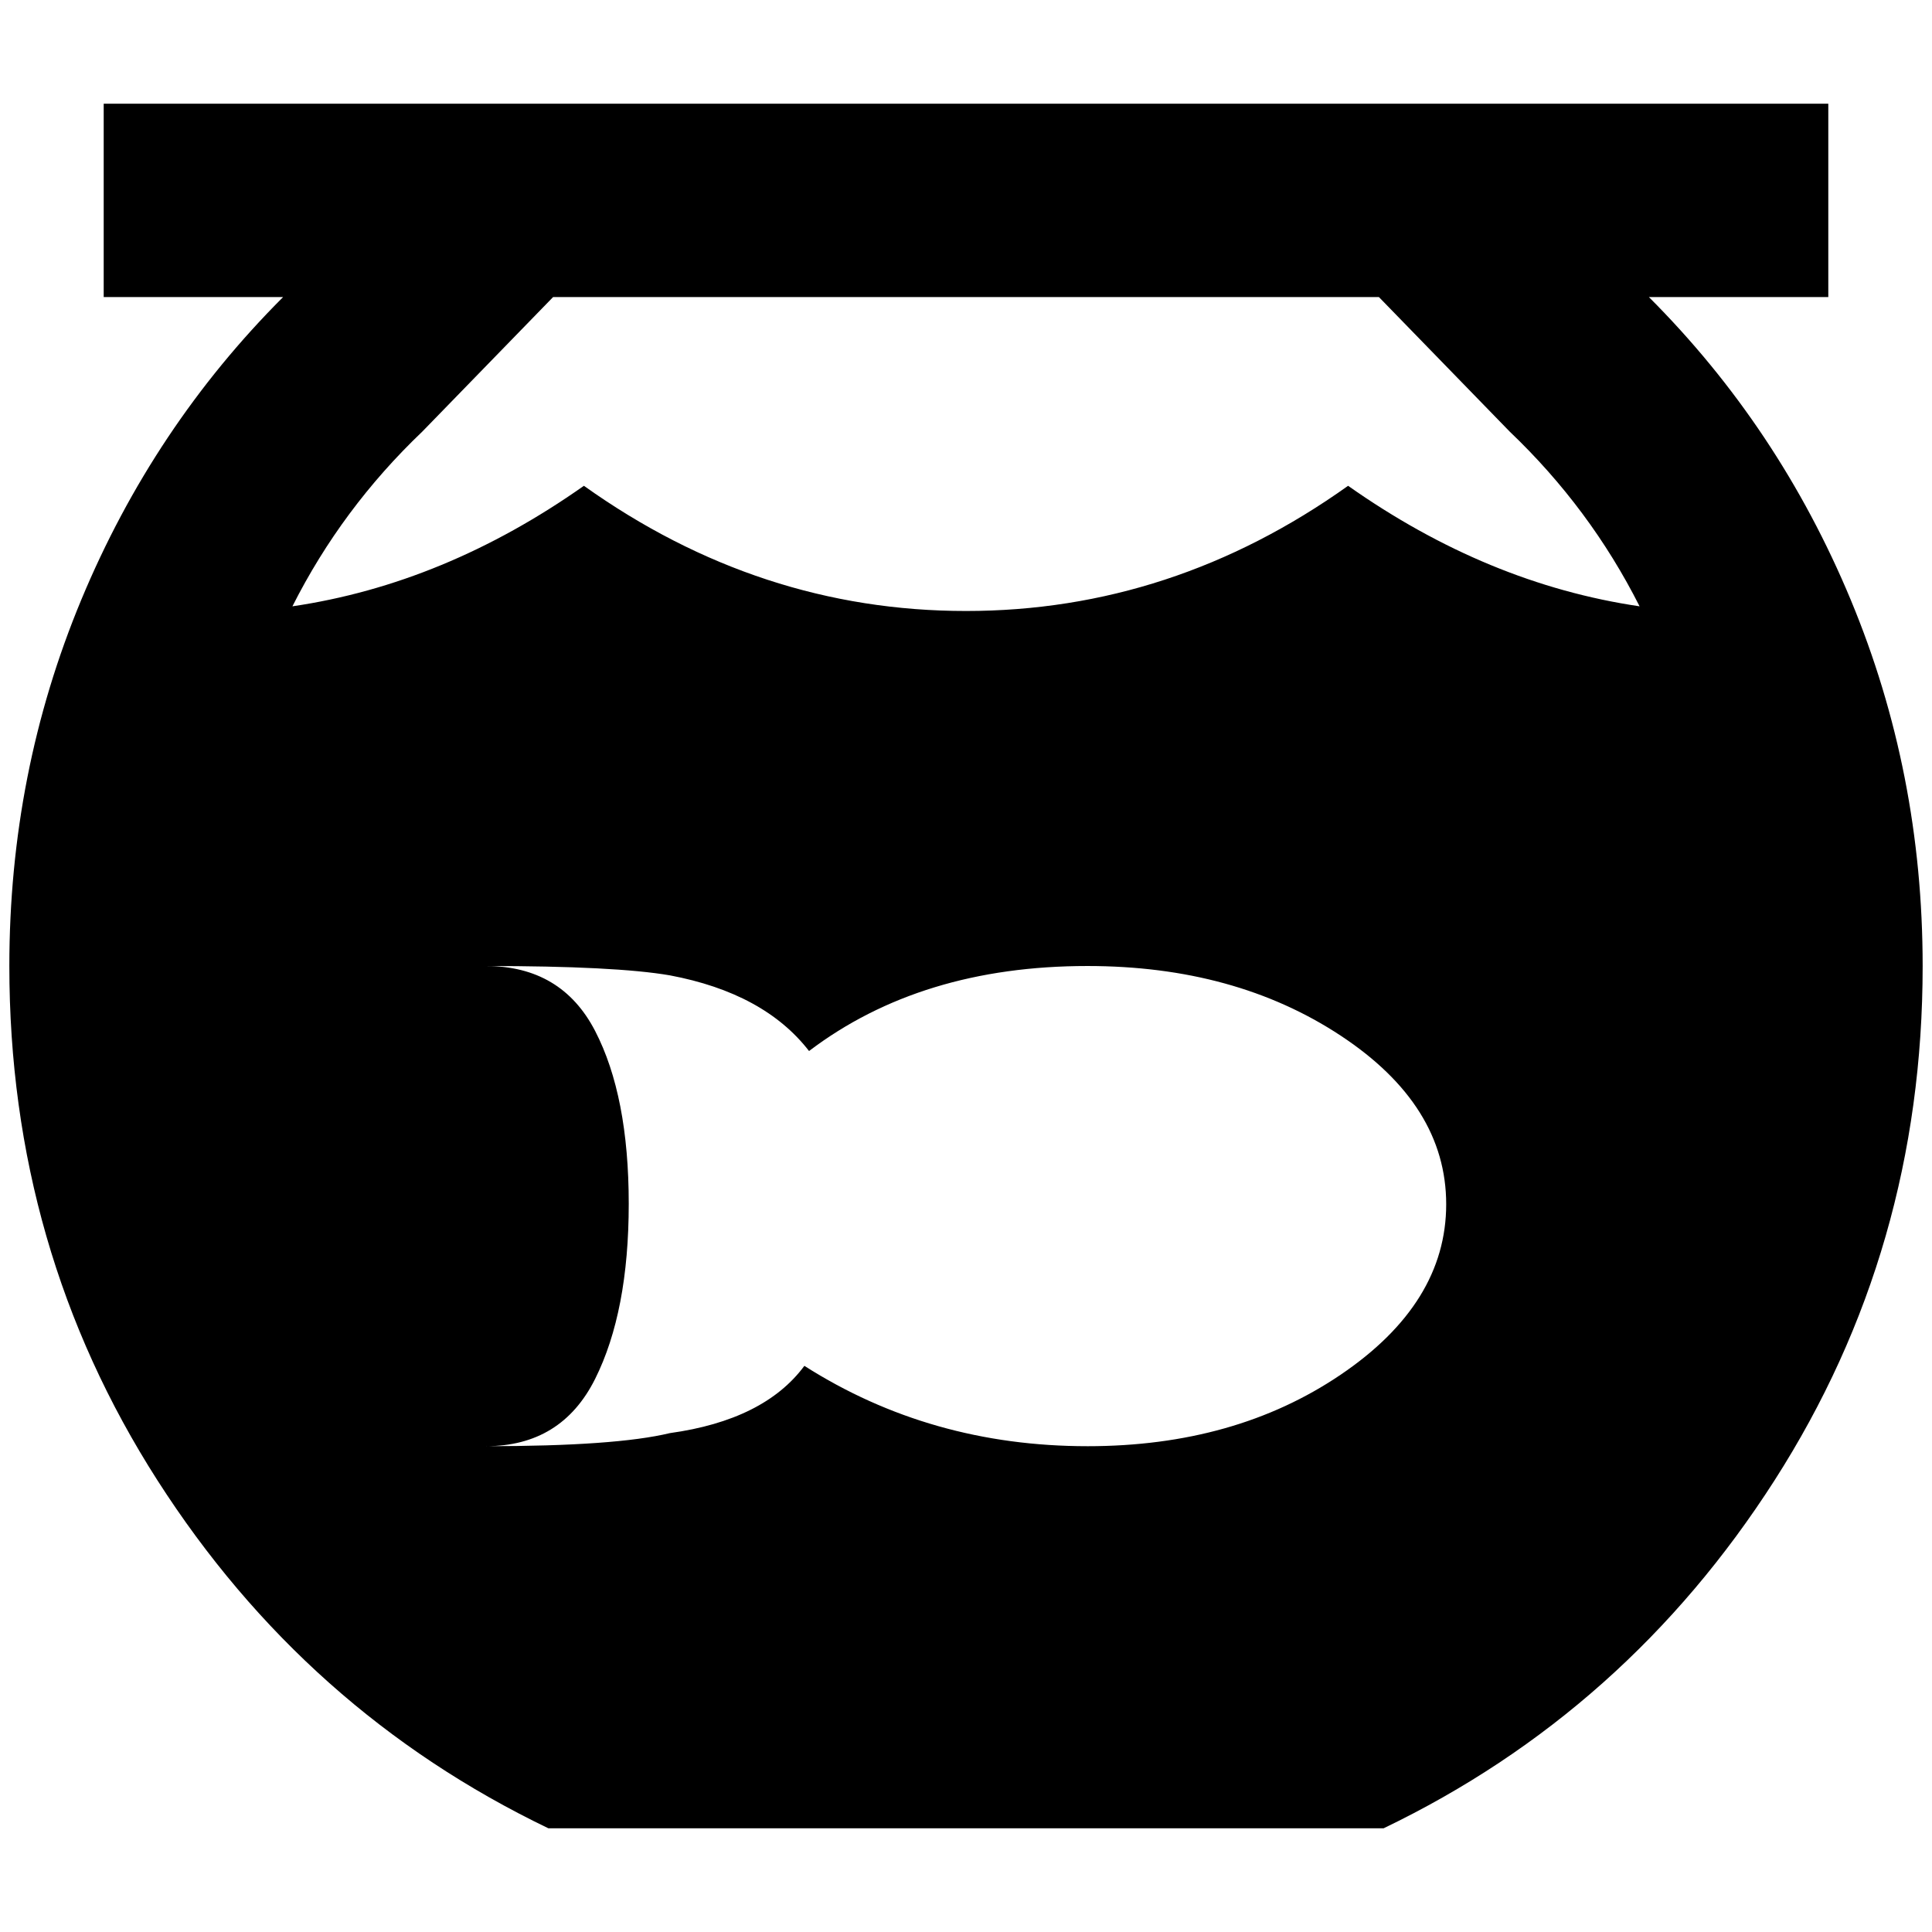 <?xml version="1.0" standalone="no"?>
<!DOCTYPE svg PUBLIC "-//W3C//DTD SVG 1.1//EN" "http://www.w3.org/Graphics/SVG/1.1/DTD/svg11.dtd" >
<svg xmlns="http://www.w3.org/2000/svg" xmlns:xlink="http://www.w3.org/1999/xlink" version="1.1" width="2048" height="2048" viewBox="-10 0 2068 2048">
   <path fill="currentColor"
d="M1755 308h192v-207h-1846v207h192q-139 139 -216 324t-77 392q0 303 158.5 550.5t418.5 372.5h894q260 -125 418.5 -372.5t158.5 -550.5q0 -207 -77 -392t-216 -324zM1154 1538q-168 0 -303 -86q-43 58 -144 72q-58 14 -197 14q81 0 117 -72t36 -187.5t-36 -185
t-117 -69.5q139 0 197 10q101 19 149 81q120 -91 298 -91q158 0 271 74.5t113 180.5t-113 182.5t-271 76.5zM1433 510q-188 134 -409 134t-409 -134q-149 105 -312 129q53 -105 139 -187l140 -144h884l140 144q86 82 139 187q-163 -24 -312 -129z" />
</svg>
